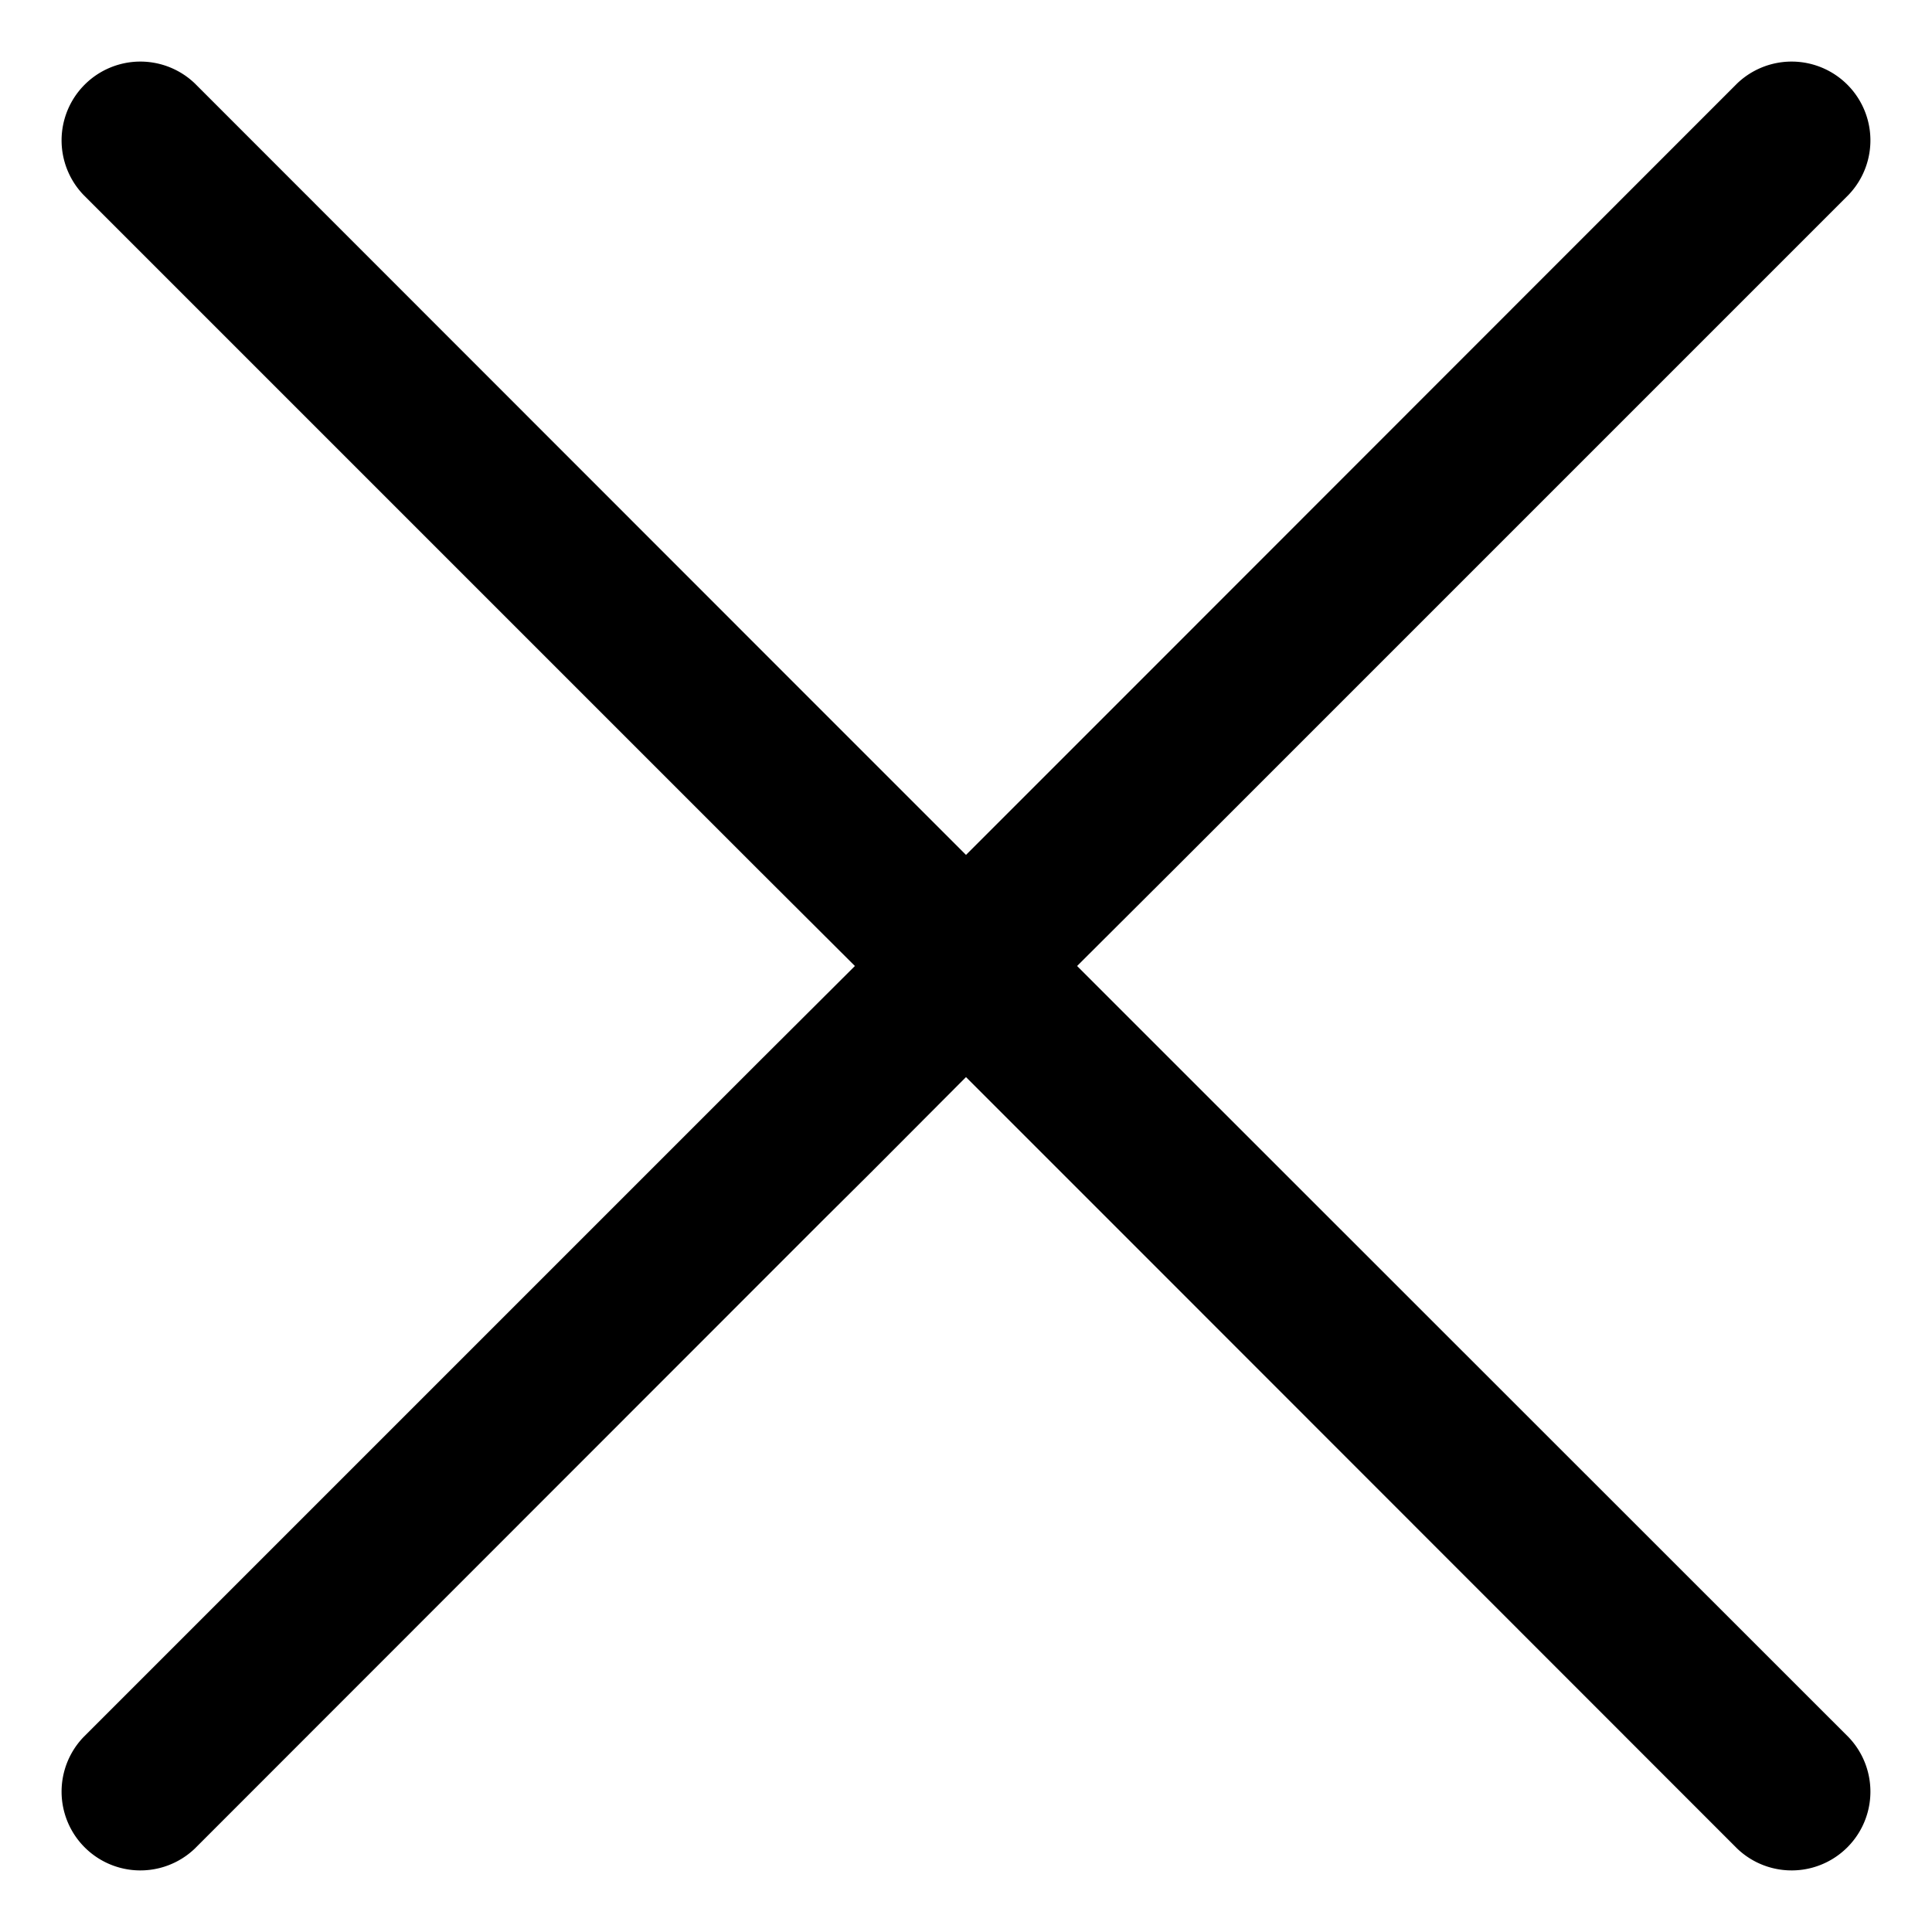 <svg id="Ebene_1" data-name="Ebene 1" xmlns="http://www.w3.org/2000/svg" viewBox="0 0 64 64"><path d="M37.4,33.72h0L35.68,32l3.12-3.11h0L61.24,6.45a2.61,2.61,0,0,0-3.69-3.69L37.12,23.2h0L32,28.32l-5.11-5.11h0L6.45,2.76A2.61,2.61,0,0,0,2.76,6.45L25.19,28.88h0L28.32,32,25.2,35.11h0L2.76,57.55a2.61,2.61,0,0,0,3.69,3.69L26.89,40.79h0l.34-.34,1.65-1.64h0L32,35.68l5.11,5.11h0L57.55,61.24a2.61,2.61,0,0,0,3.69-3.69Z"/></svg>